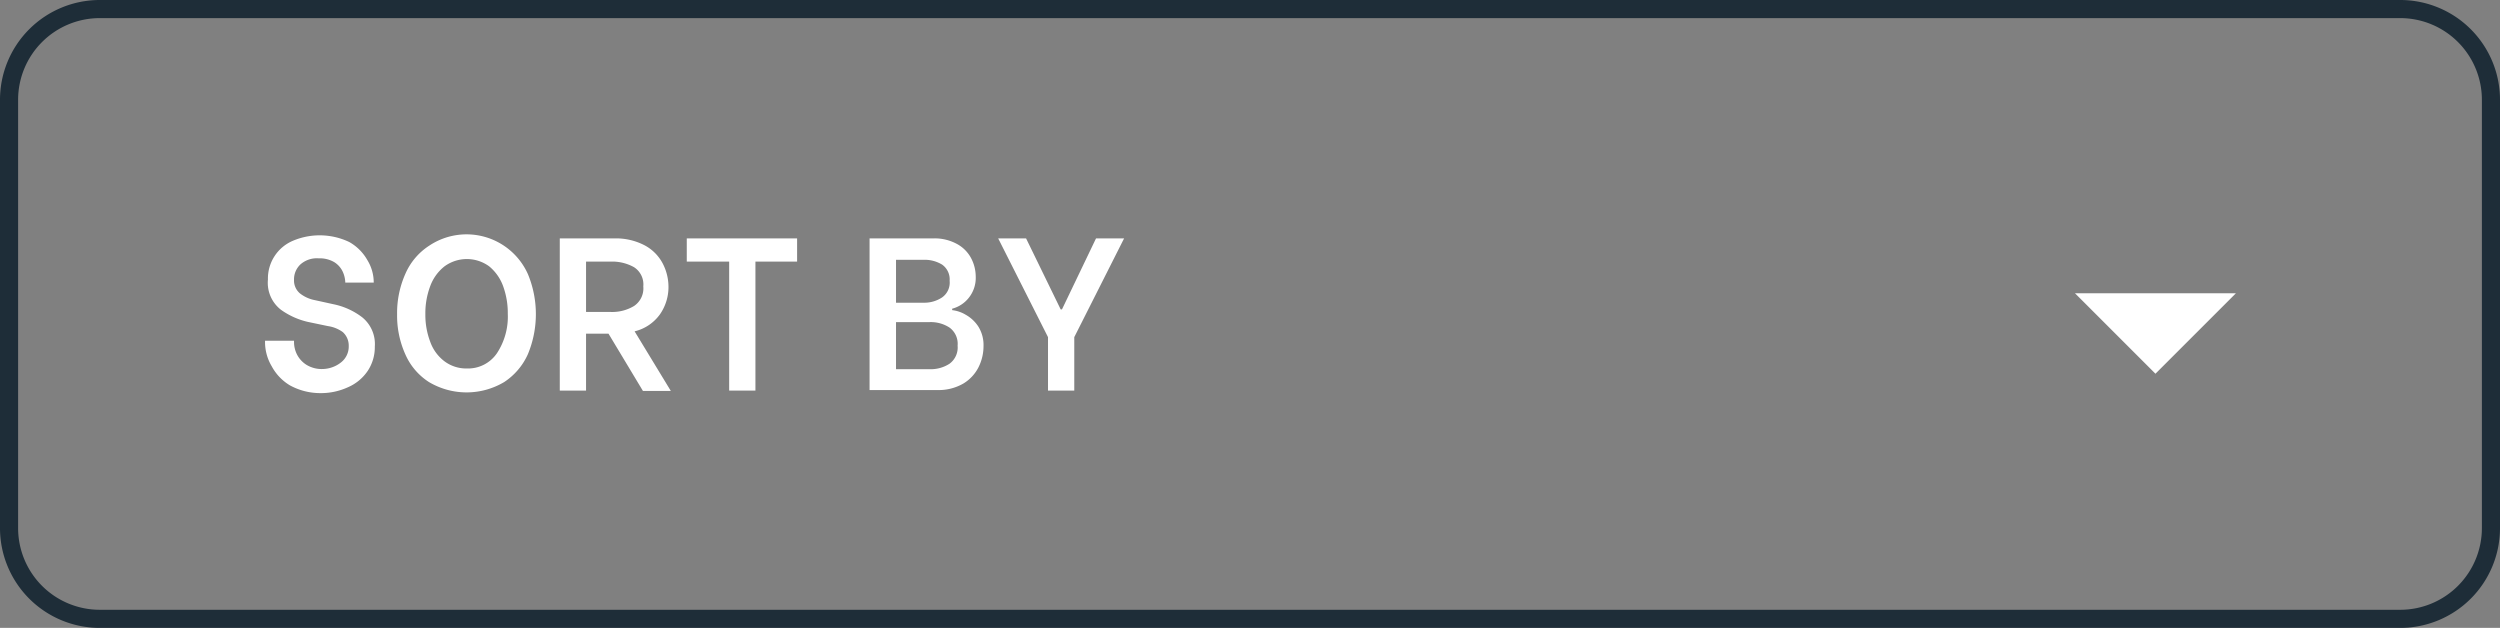 <svg xmlns="http://www.w3.org/2000/svg" viewBox="0 0 138 34.66"><rect x="0" y="0" width="138" height="34.66" fill="#808080" stroke="none"/><defs><style>.cls-1{fill:#1e2d38;}.cls-2{fill:#fff;}</style></defs><g id="Camada_2" data-name="Camada 2"><g id="Lista"><path class="cls-1" d="M132.5,34.66H5.5A5.51,5.51,0,0,1,0,29.16V5.5A5.51,5.51,0,0,1,5.5,0h127A5.51,5.51,0,0,1,138,5.5V29.16A5.51,5.51,0,0,1,132.5,34.66ZM5.5,1A4.51,4.51,0,0,0,1,5.5V29.16a4.51,4.51,0,0,0,4.5,4.5h127a4.51,4.51,0,0,0,4.5-4.5V5.5A4.51,4.51,0,0,0,132.5,1Z"/><polygon class="cls-2" points="118.98 20.63 114.54 16.19 123.42 16.19 118.98 20.63"/><path class="cls-2" d="M16,21.27A2.73,2.73,0,0,1,15,20.22a2.61,2.61,0,0,1-.37-1.34v-.07h1.6v.07a1.54,1.54,0,0,0,.16.68,1.46,1.46,0,0,0,.53.58,1.61,1.61,0,0,0,.89.23A1.69,1.69,0,0,0,18.83,20a1.11,1.11,0,0,0,.42-.9,1,1,0,0,0-.33-.77A1.84,1.84,0,0,0,18.1,18L17,17.77a4.14,4.14,0,0,1-1.49-.67,1.88,1.88,0,0,1-.72-1.67,2.26,2.26,0,0,1,1.38-2.14,3.79,3.79,0,0,1,3.11.07,2.63,2.63,0,0,1,1,1,2.36,2.36,0,0,1,.35,1.24v0H19.06v0a1.53,1.53,0,0,0-.14-.6,1.24,1.24,0,0,0-.47-.53,1.59,1.59,0,0,0-.86-.21,1.37,1.37,0,0,0-1,.33,1.13,1.13,0,0,0-.36.86.93.93,0,0,0,.32.74,1.92,1.92,0,0,0,.84.38l1,.22a3.89,3.89,0,0,1,1.61.73,1.9,1.9,0,0,1,.69,1.61,2.37,2.37,0,0,1-.39,1.34,2.52,2.52,0,0,1-1.08.9,3.57,3.57,0,0,1-1.56.33A3.49,3.49,0,0,1,16,21.27Z"/><path class="cls-2" d="M23.68,21.09a3.46,3.46,0,0,1-1.31-1.54,5.21,5.21,0,0,1-.45-2.2,5.31,5.31,0,0,1,.45-2.22,3.51,3.51,0,0,1,1.31-1.56,3.71,3.71,0,0,1,5.46,1.56,5.77,5.77,0,0,1,0,4.42,3.59,3.59,0,0,1-1.31,1.54,4.06,4.06,0,0,1-4.15,0Zm3.75-1.59a3.67,3.67,0,0,0,.6-2.18,4.34,4.34,0,0,0-.26-1.53A2.53,2.53,0,0,0,27,14.7a2.09,2.09,0,0,0-2.46,0,2.47,2.47,0,0,0-.79,1.09,4.24,4.24,0,0,0-.27,1.55,4.17,4.17,0,0,0,.27,1.53,2.32,2.32,0,0,0,.78,1.07,2,2,0,0,0,1.24.4A1.93,1.93,0,0,0,27.43,19.5Z"/><path class="cls-2" d="M33.59,18.42H32.35v3.14H30.9v-8.4h3a3.42,3.42,0,0,1,1.68.38,2.4,2.4,0,0,1,1,1,2.8,2.8,0,0,1,.32,1.29,2.63,2.63,0,0,1-.47,1.52,2.41,2.41,0,0,1-1.4.94l2,3.29H35.49Zm-1.24-1.2h1.36A2.33,2.33,0,0,0,35,16.89a1.17,1.17,0,0,0,.51-1.08A1.13,1.13,0,0,0,35,14.75a2.46,2.46,0,0,0-1.27-.31H32.35Z"/><path class="cls-2" d="M44,14.44H41.7v7.12H40.25V14.44H37.91V13.16H44Z"/><path class="cls-2" d="M48,13.16h3.5a2.57,2.57,0,0,1,1.33.31,1.91,1.91,0,0,1,.78.79,2.19,2.19,0,0,1,.25,1,1.76,1.76,0,0,1-.4,1.2,1.73,1.73,0,0,1-.9.58v.08a1.85,1.85,0,0,1,.74.25,2,2,0,0,1,.7.65,1.92,1.92,0,0,1,.29,1.09,2.59,2.59,0,0,1-.27,1.15,2.22,2.22,0,0,1-.84.91,2.72,2.72,0,0,1-1.46.36H48Zm3,3.55a1.77,1.77,0,0,0,1-.29,1,1,0,0,0,.42-.92,1,1,0,0,0-.41-.89,1.85,1.85,0,0,0-1-.27H49.46v2.37Zm.33,3.67a1.9,1.9,0,0,0,1.08-.3,1.11,1.11,0,0,0,.45-1,1.11,1.11,0,0,0-.45-1,1.9,1.9,0,0,0-1.08-.3H49.46v2.6Z"/><path class="cls-2" d="M57.85,21.56V18.61L55.1,13.16h1.54l1.91,3.92h.07l1.88-3.92h1.55L59.3,18.61v2.95Z"/></g></g></svg>